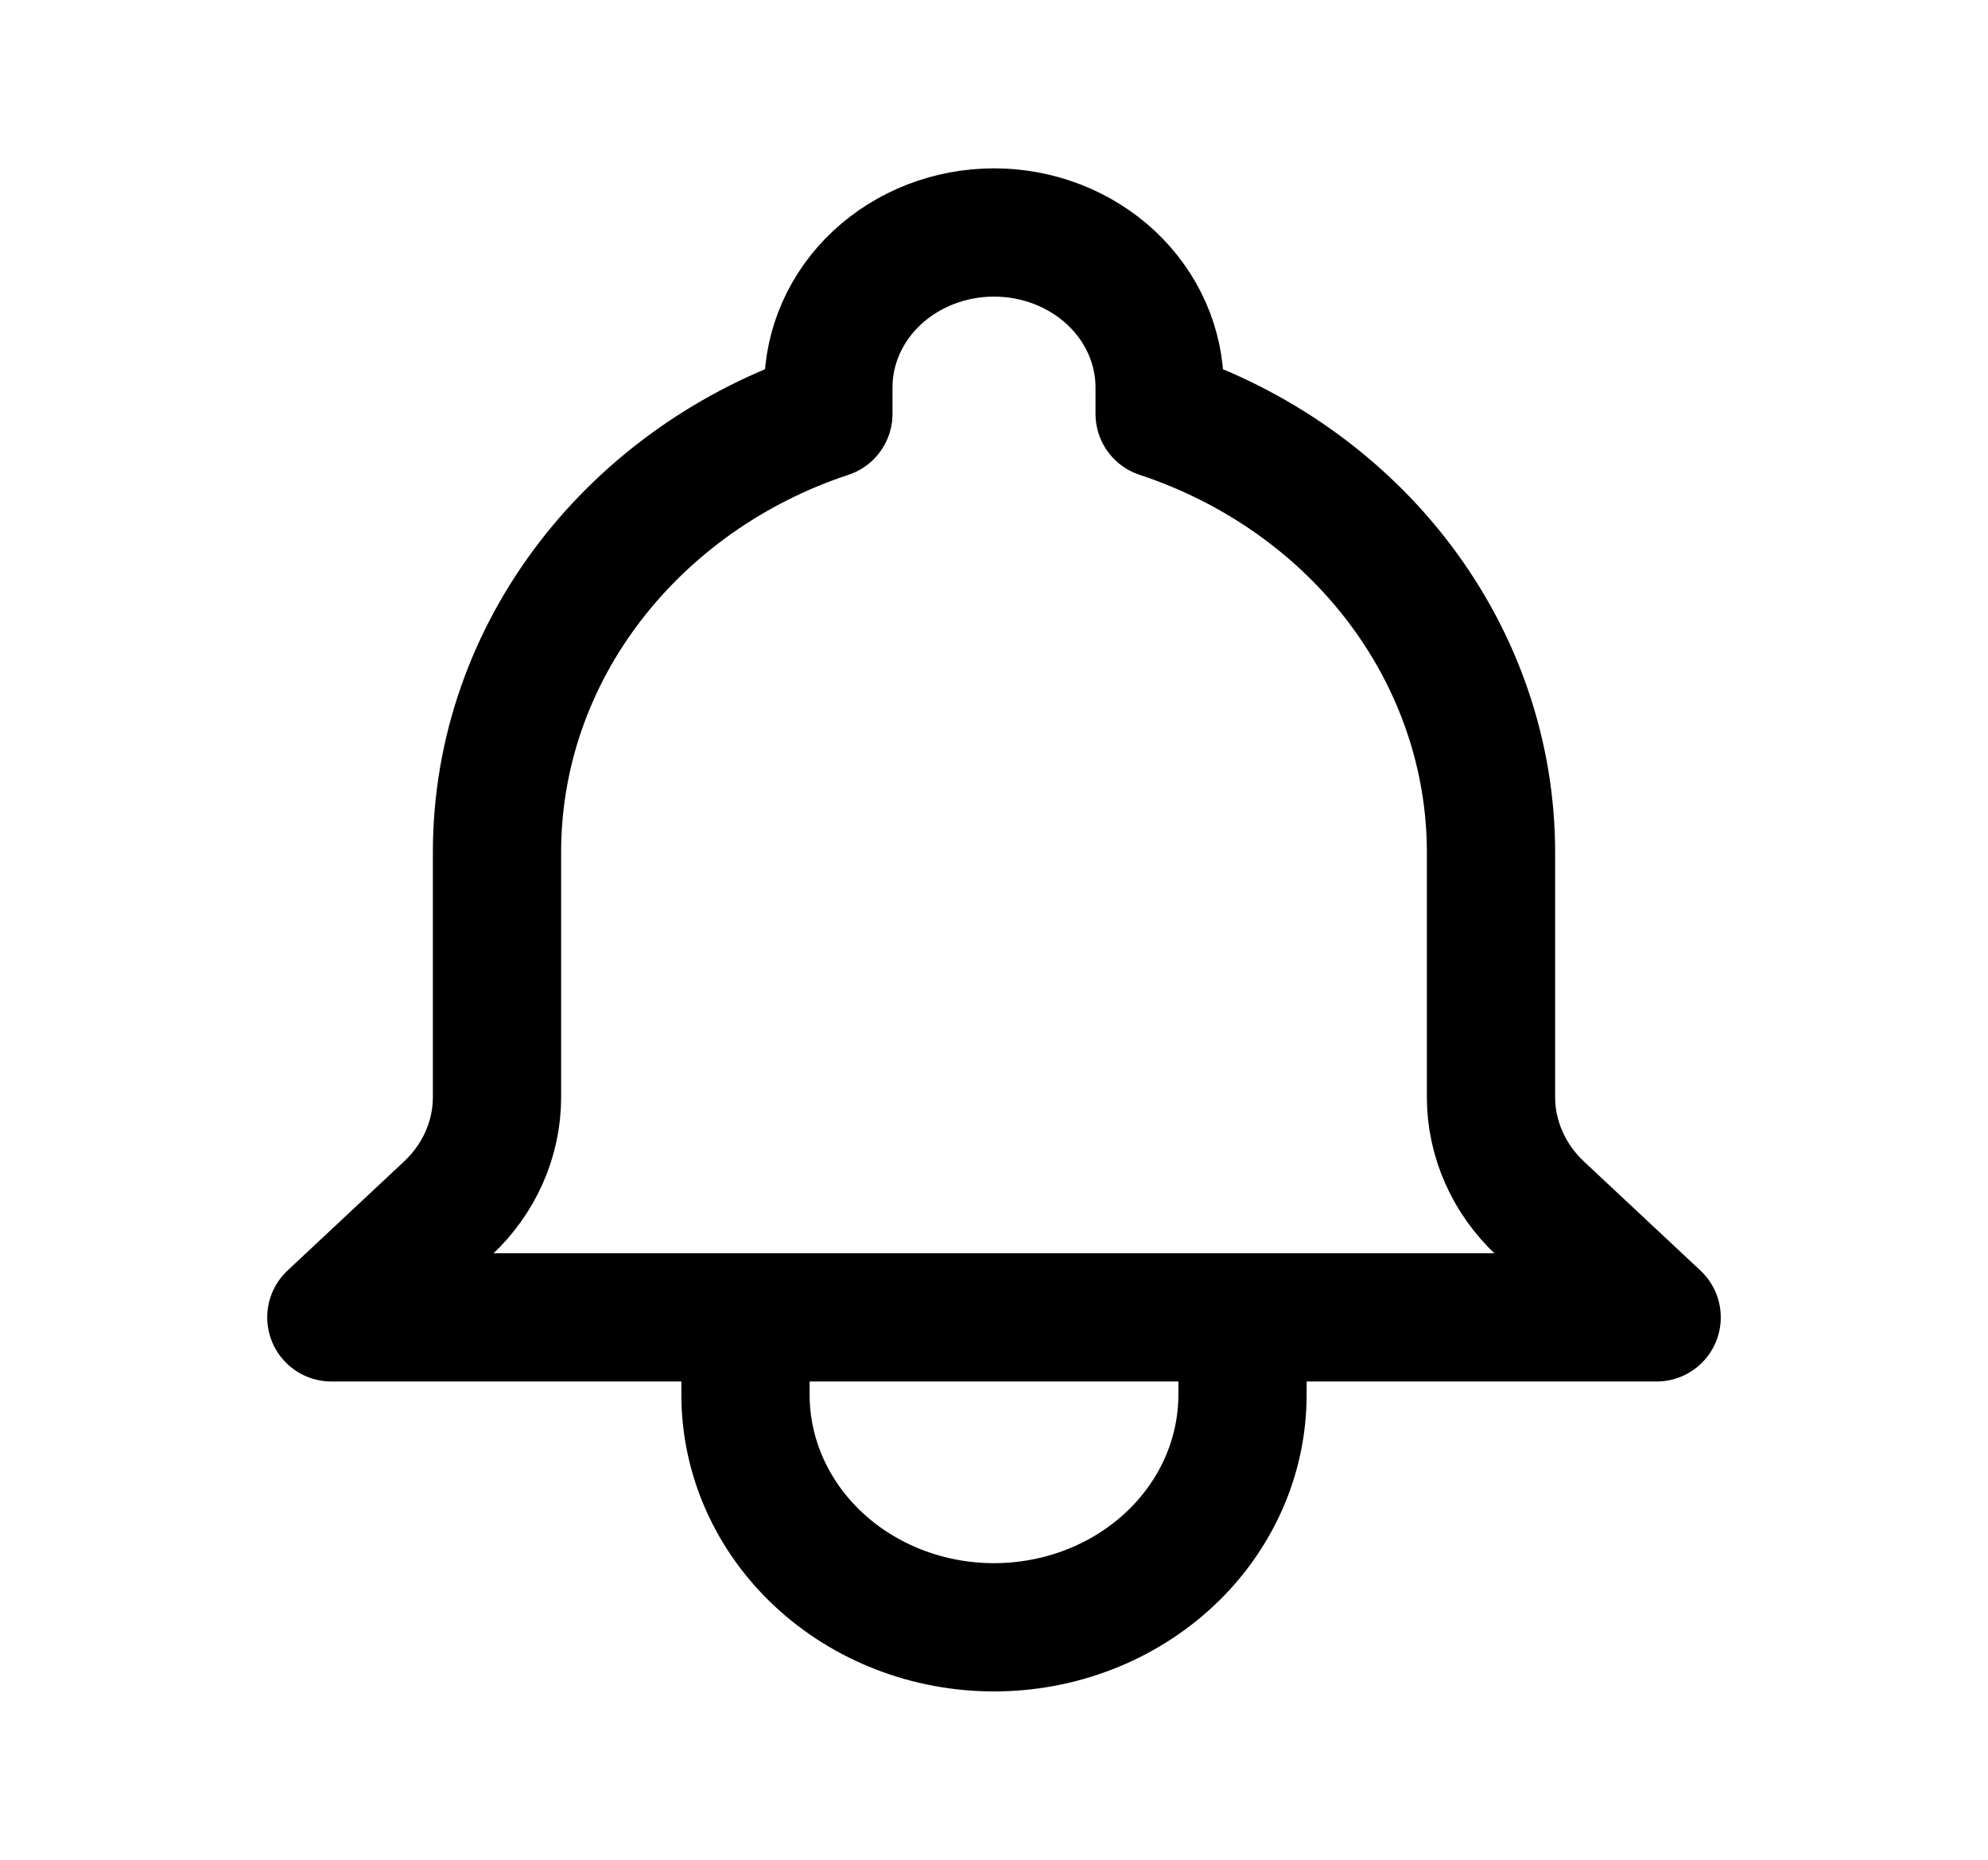 <svg width="31" height="29" viewBox="0 0 31 29" fill="none" xmlns="http://www.w3.org/2000/svg">
<g id="BellOutline">
<path id="Vector" d="M19.375 20.542H25.833L24.018 18.844C23.775 18.616 23.581 18.345 23.45 18.047C23.318 17.749 23.25 17.43 23.25 17.108V13.292C23.25 11.792 22.753 10.329 21.828 9.105C20.903 7.88 19.595 6.954 18.083 6.454V6.042C18.083 5.401 17.811 4.786 17.327 4.333C16.842 3.88 16.185 3.625 15.5 3.625C14.815 3.625 14.158 3.88 13.673 4.333C13.189 4.786 12.917 5.401 12.917 6.042V6.454C9.907 7.449 7.75 10.136 7.75 13.292V17.109C7.75 17.759 7.474 18.384 6.981 18.844L5.167 20.542H11.625M19.375 20.542V21.75C19.375 22.711 18.967 23.633 18.24 24.313C17.513 24.993 16.528 25.375 15.5 25.375C14.472 25.375 13.487 24.993 12.76 24.313C12.033 23.633 11.625 22.711 11.625 21.75V20.542M19.375 20.542H11.625" stroke="black" stroke-width="2" stroke-linecap="round" stroke-linejoin="round"/>
</g>
</svg>
